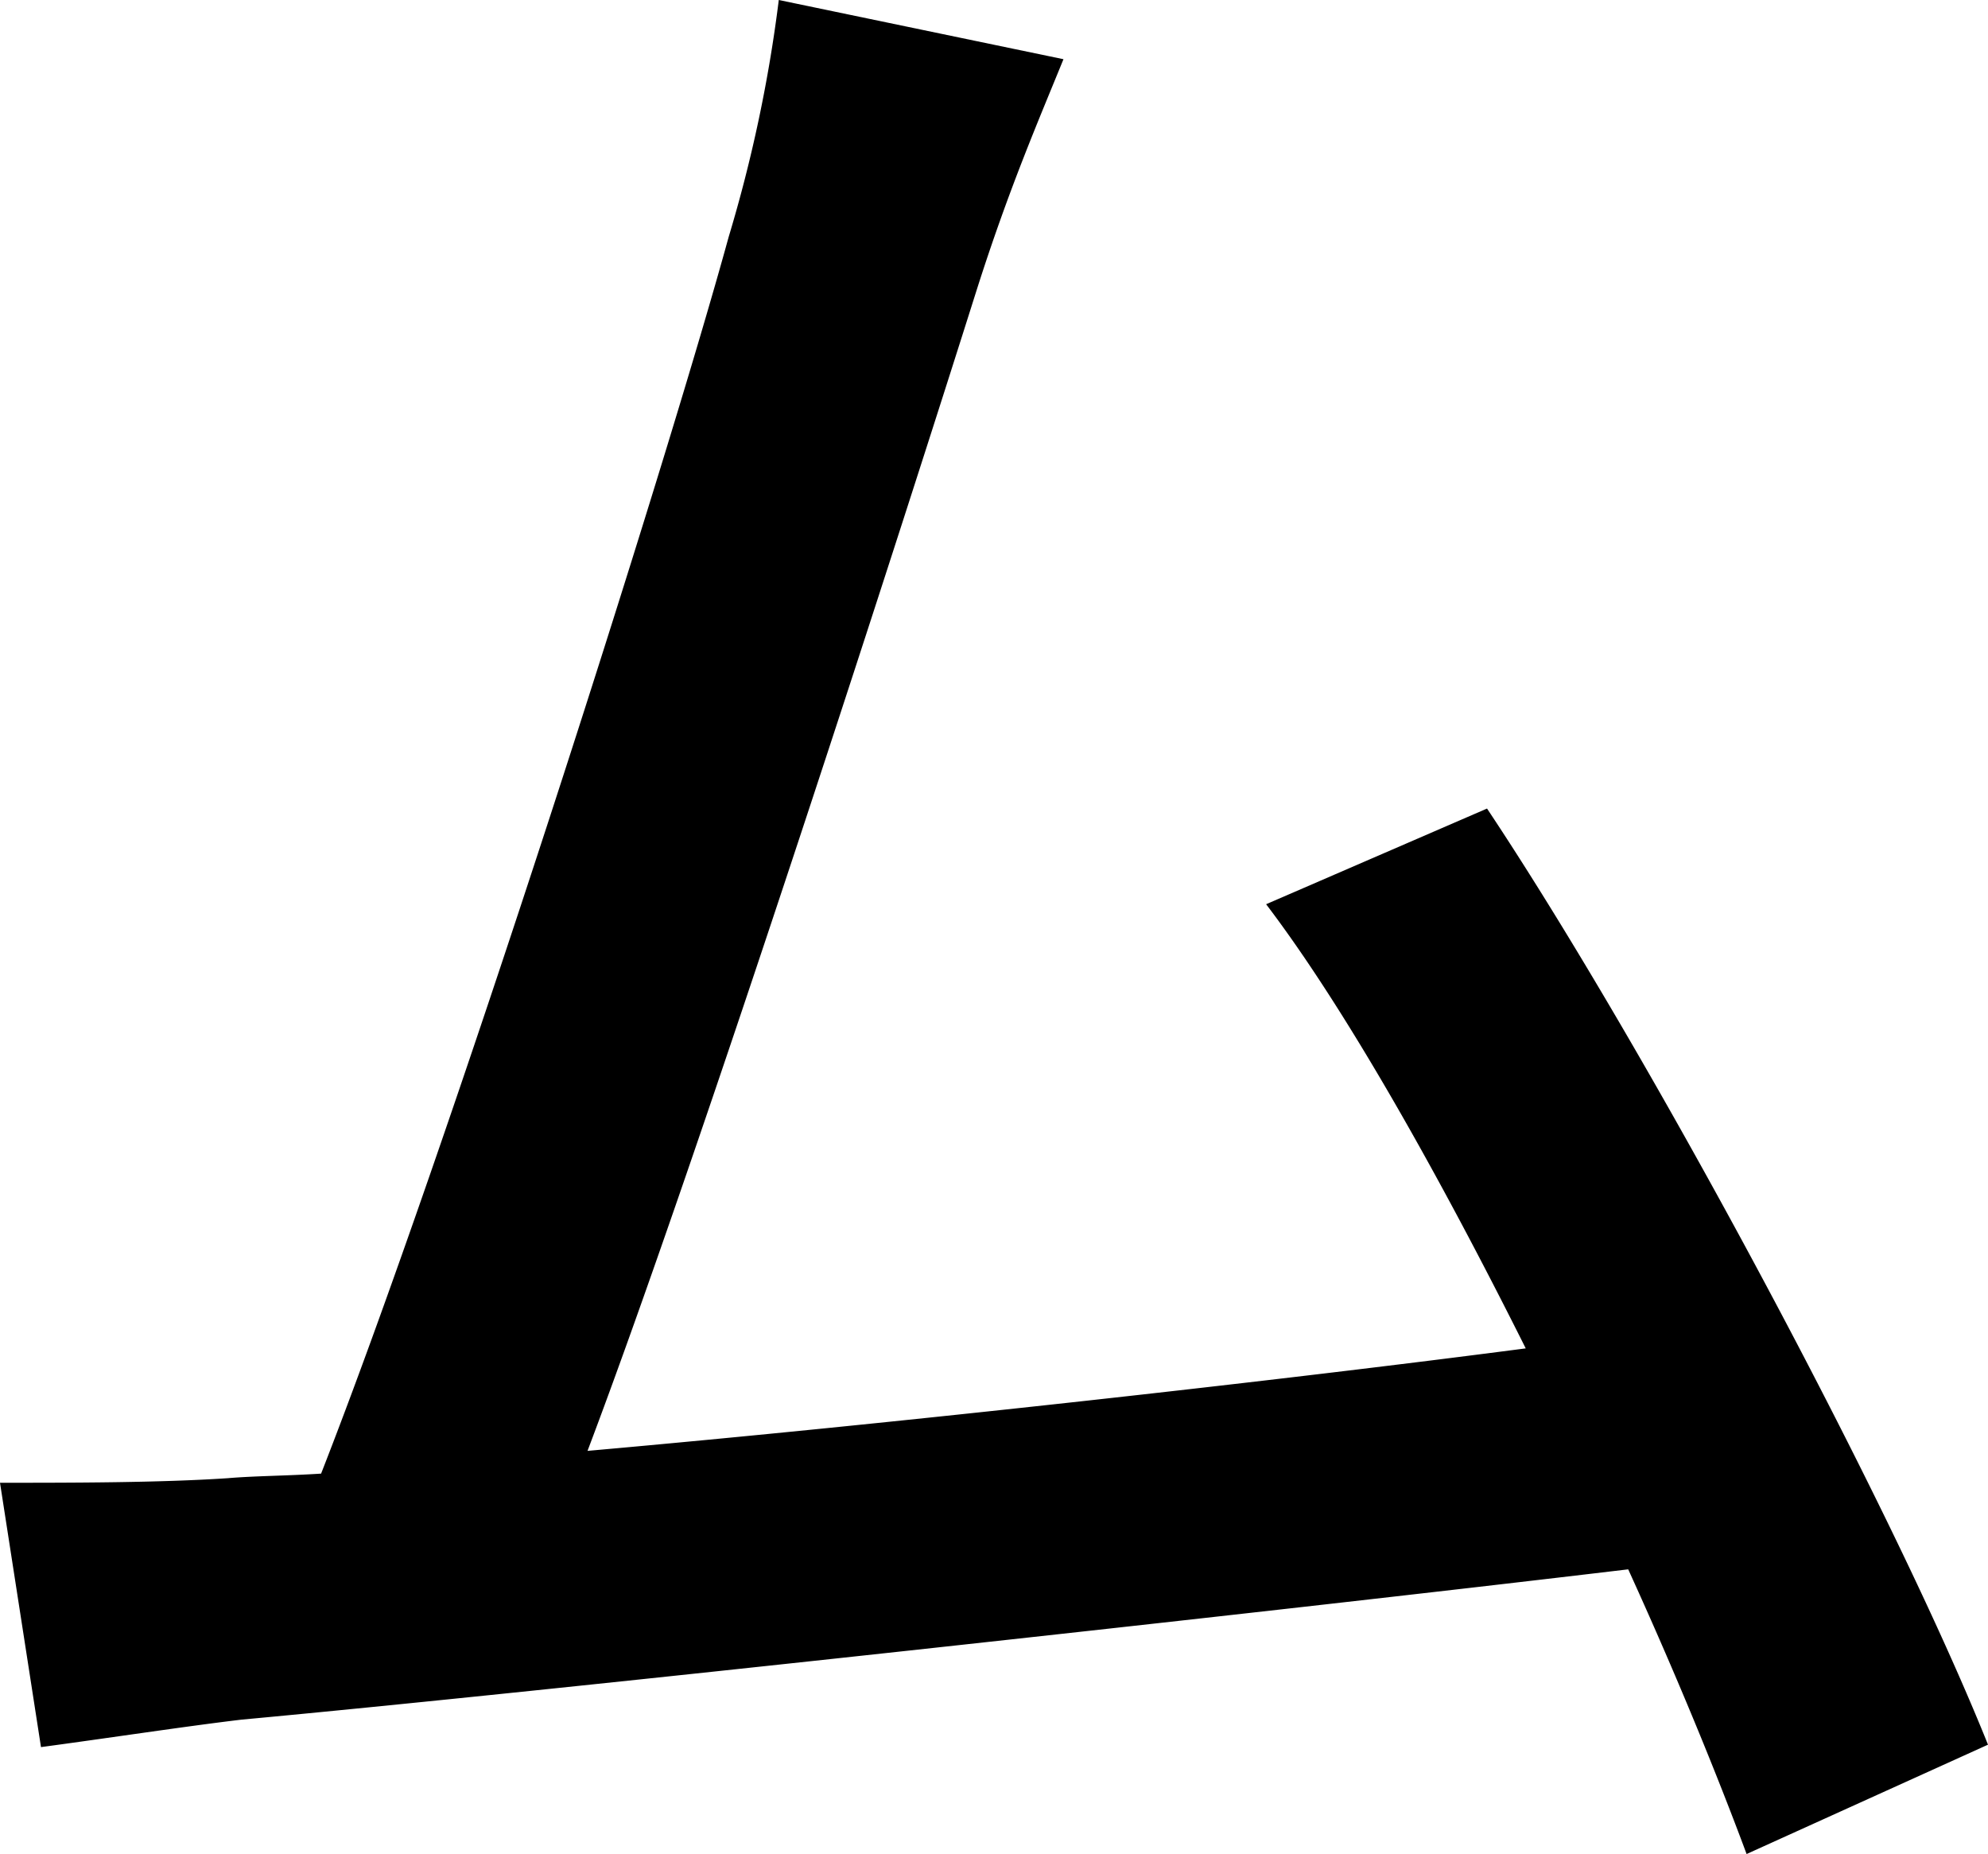<svg xmlns="http://www.w3.org/2000/svg" viewBox="0 0 434.57 405.2"><g id="Layer_2" data-name="Layer 2"><g id="Layer_1-2" data-name="Layer 1"><path d="M381.8,405.2c-6.47-17.42-15.43-39.32-25.88-62.22-79.15,9.45-238.44,26.88-303.15,32.85-12.45,1.49-28.88,4-43.81,6L0,324.06c15.43,0,34.85,0,49.78-1,6-.51,12.94-.51,20.41-1,27.87-71.18,75.16-219.52,89.1-270.3A313.78,313.78,0,0,0,170.24,0l62.23,12.94C227,26.38,220.52,41.32,213.55,63.22c-14.93,47.29-60.23,188.16-85.12,253.87,67.7-6,151.82-15.43,205.09-22.4-18.92-37.83-39.33-74.17-56.75-97.07l48.29-20.91C359.9,229,413.16,328,434.57,381.3Z"/></g></g></svg>